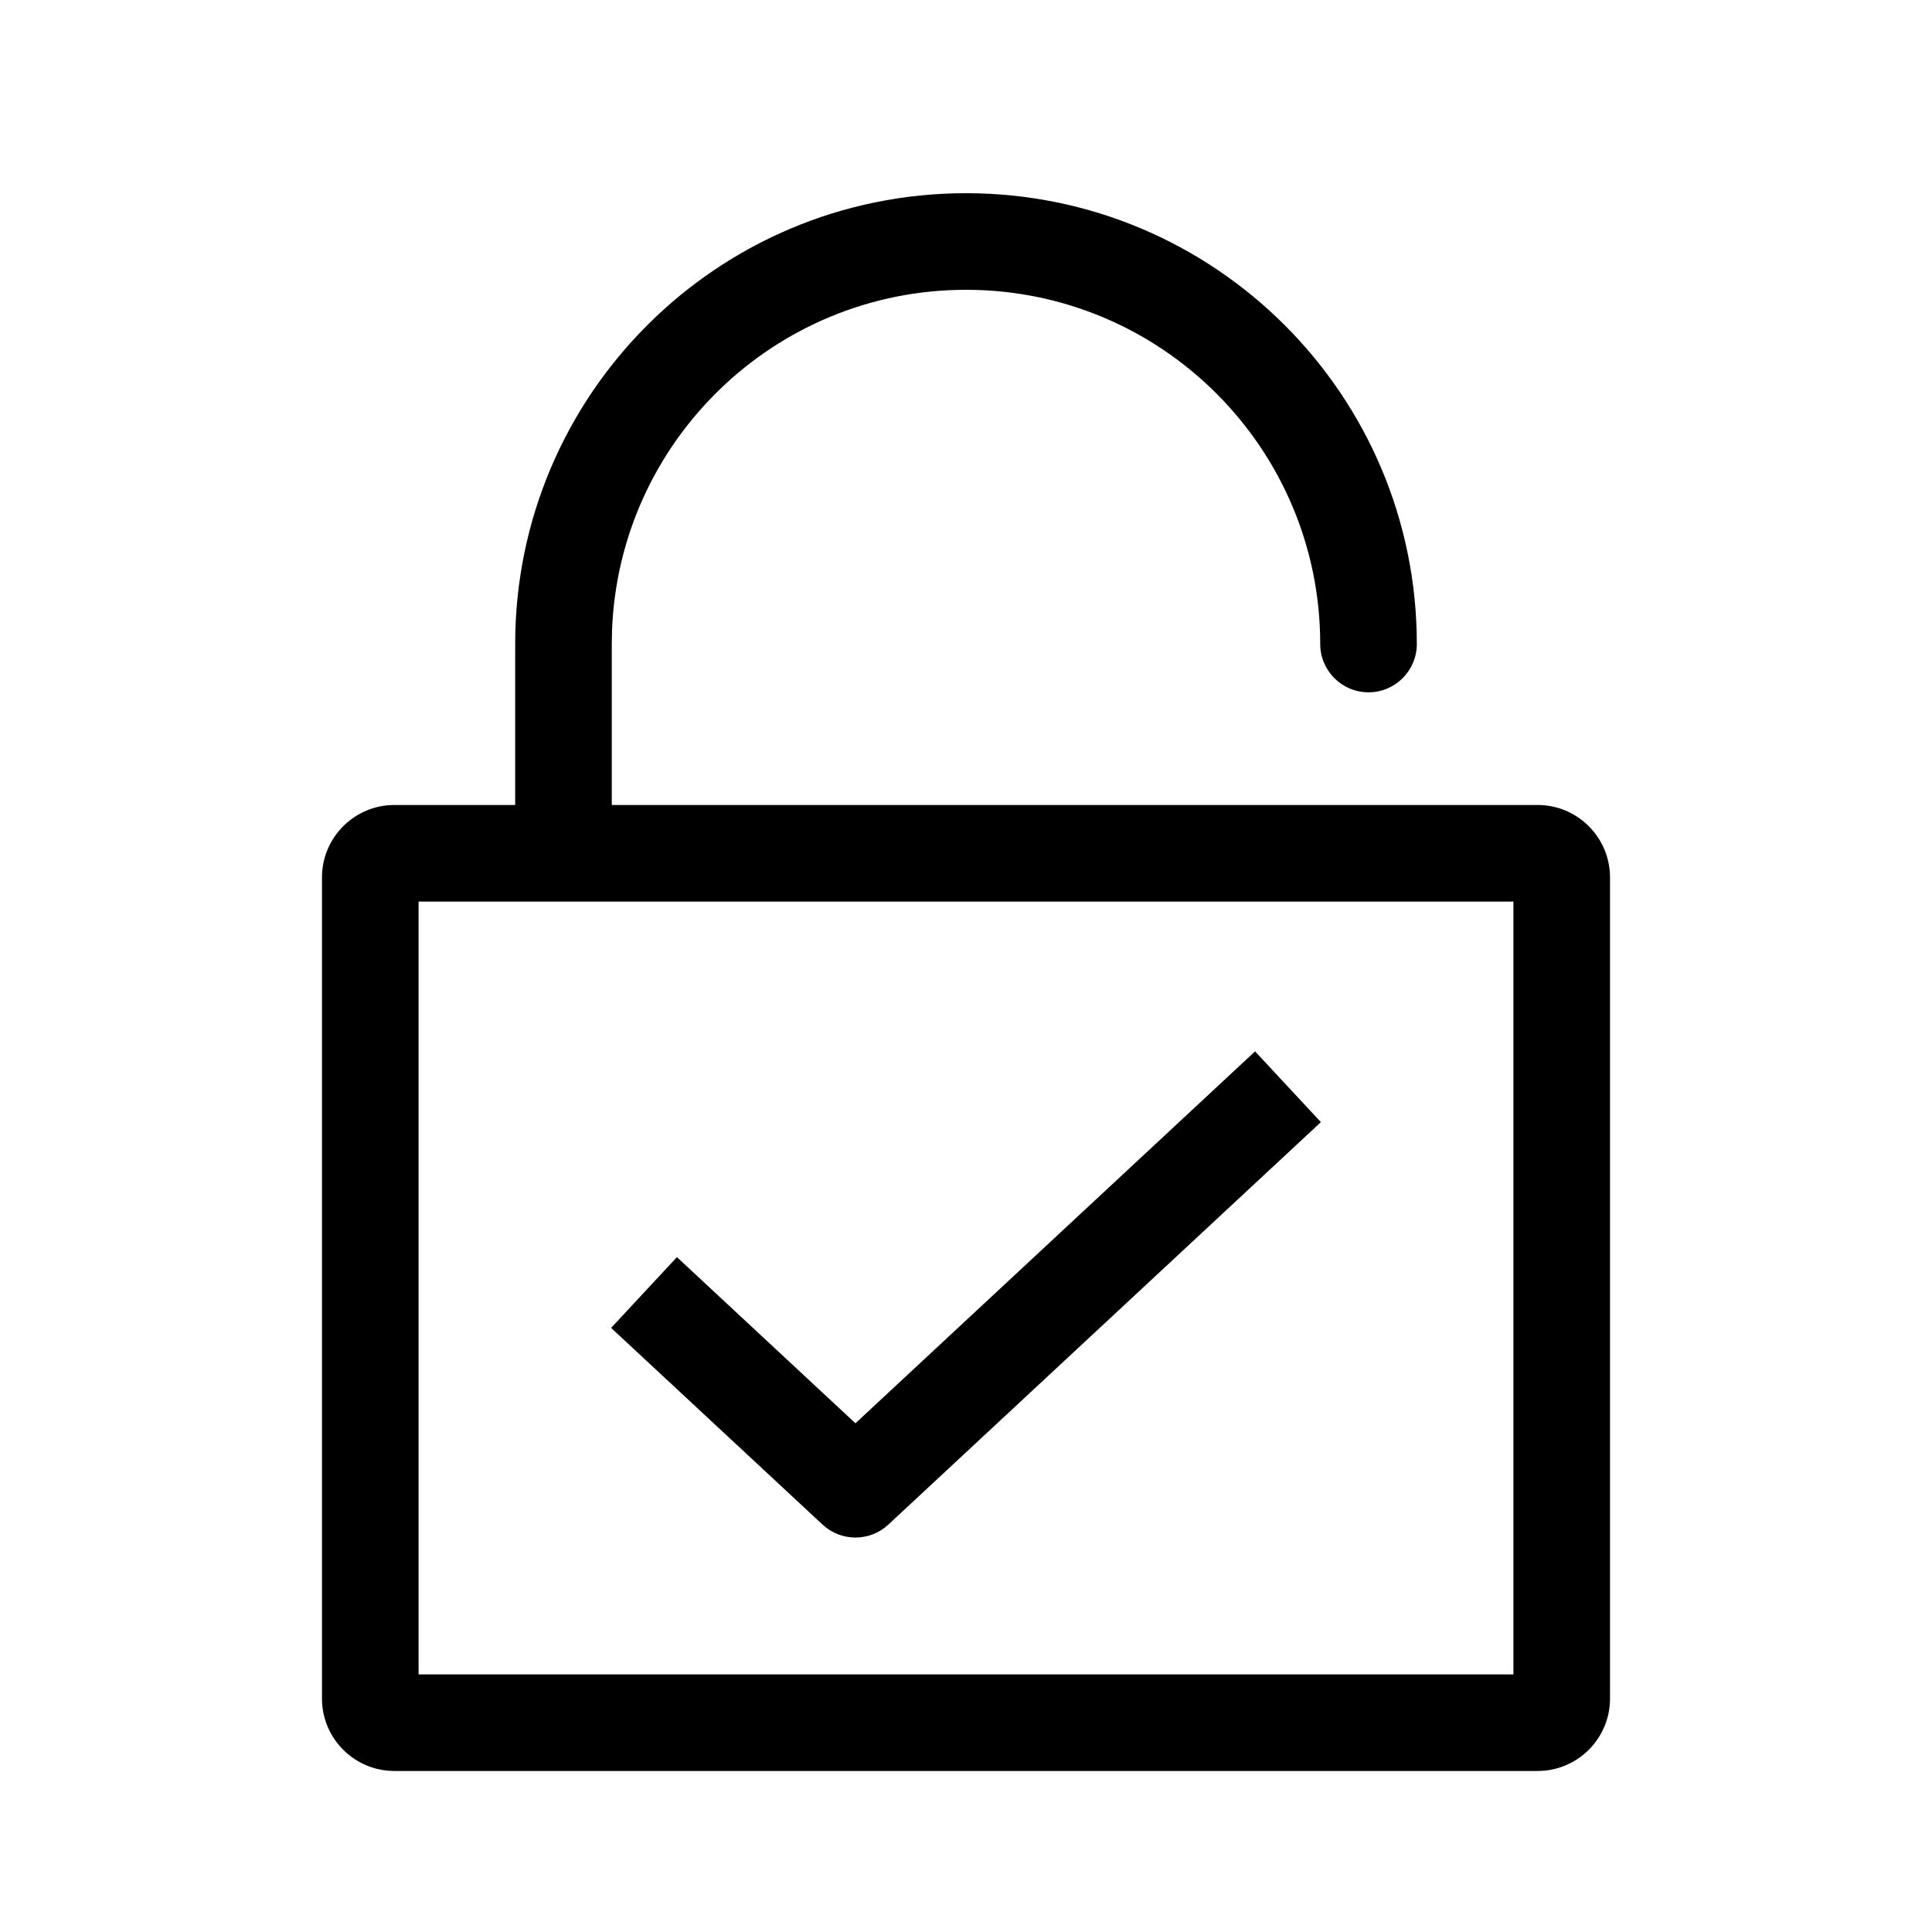 <?xml version="1.0" encoding="UTF-8"?>
<svg width="32px" height="32px" viewBox="0 0 32 32" version="1.1" xmlns="http://www.w3.org/2000/svg" xmlns:xlink="http://www.w3.org/1999/xlink">
    <title>icons_outlined_lock</title>
    <g id="icons_outlined_lock" stroke="none" stroke-width="1" fill="none" fill-rule="evenodd">
        <path d="M16,3.2 C20.124,3.2 23.467,6.543 23.467,10.667 C23.467,11.108 23.108,11.467 22.667,11.467 C22.225,11.467 21.867,11.108 21.867,10.667 C21.867,7.427 19.24,4.8 16,4.8 C12.834,4.8 10.253,7.309 10.137,10.447 L10.133,10.667 L10.133,13.333 L25.467,13.333 C26.129,13.333 26.667,13.871 26.667,14.533 L26.667,28.133 C26.667,28.796 26.129,29.333 25.467,29.333 L6.533,29.333 C5.871,29.333 5.333,28.796 5.333,28.133 L5.333,14.533 C5.333,13.871 5.871,13.333 6.533,13.333 L8.533,13.333 L8.533,10.667 C8.533,6.543 11.876,3.2 16,3.2 Z M25.067,14.933 L6.933,14.933 L6.933,27.733 L25.067,27.733 L25.067,14.933 Z M20.788,17.414 L21.878,18.586 L14.714,25.252 C14.407,25.538 13.931,25.538 13.624,25.252 L10.122,21.994 L11.212,20.822 L14.169,23.574 L20.788,17.414 Z" id="形状" fill="#000000"></path>
    </g>
</svg>